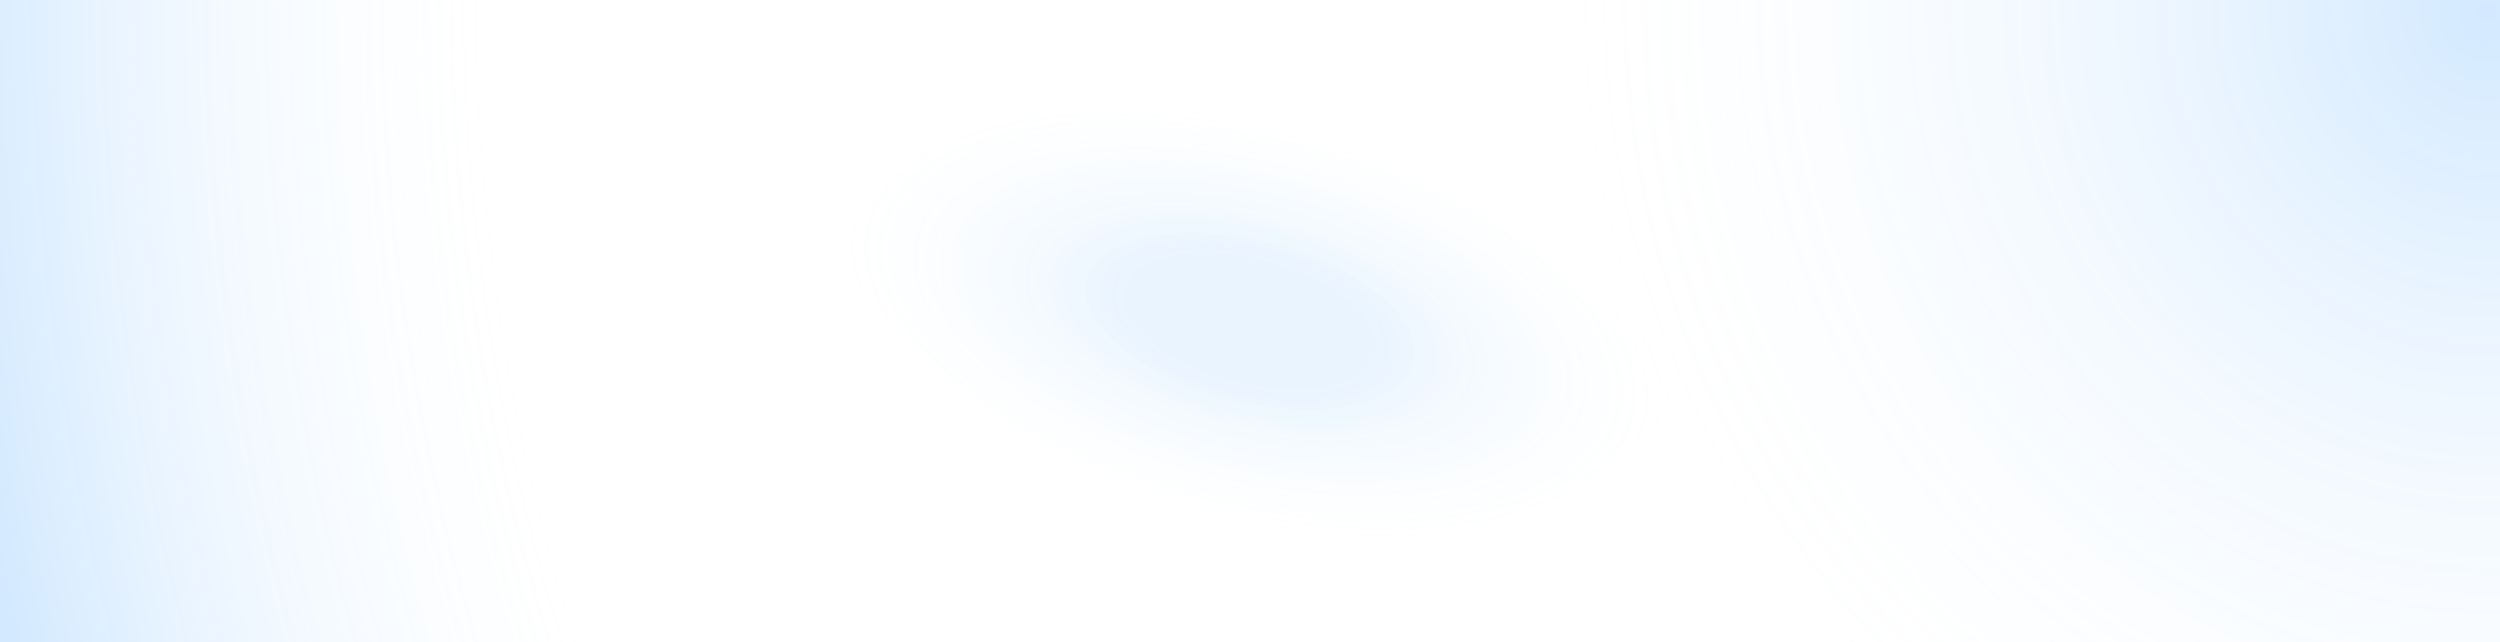 <svg width="1440" height="370" viewBox="0 0 1440 370" fill="none" xmlns="http://www.w3.org/2000/svg">
<rect width="1440" height="370" fill="url(#paint0_radial_385_754)" fill-opacity="0.2"/>
<rect width="1440" height="370" fill="url(#paint1_radial_385_754)" fill-opacity="0.2"/>
<rect width="1440" height="370" fill="url(#paint2_radial_385_754)"/>
<defs>
<radialGradient id="paint0_radial_385_754" cx="0" cy="0" r="1" gradientUnits="userSpaceOnUse" gradientTransform="translate(1440 -4.99448e-05) rotate(165.59) scale(1486.78 1508.32)">
<stop stop-color="#2492FF"/>
<stop offset="0.38" stop-color="white" stop-opacity="0"/>
</radialGradient>
<radialGradient id="paint1_radial_385_754" cx="0" cy="0" r="1" gradientUnits="userSpaceOnUse" gradientTransform="translate(1440 -3.59993e-05) rotate(165.59) scale(1486.78 1508.32)">
<stop offset="0.026" stop-color="white" stop-opacity="0"/>
<stop offset="0.768" stop-color="white" stop-opacity="0"/>
<stop offset="1" stop-color="#2492FF"/>
</radialGradient>
<radialGradient id="paint2_radial_385_754" cx="0" cy="0" r="1" gradientUnits="userSpaceOnUse" gradientTransform="translate(720 185) rotate(14.41) scale(743.388 358.36)">
<stop offset="0.1" stop-color="#2492FF" stop-opacity="0.1"/>
<stop offset="0.35" stop-color="white" stop-opacity="0"/>
</radialGradient>
</defs>
</svg>
